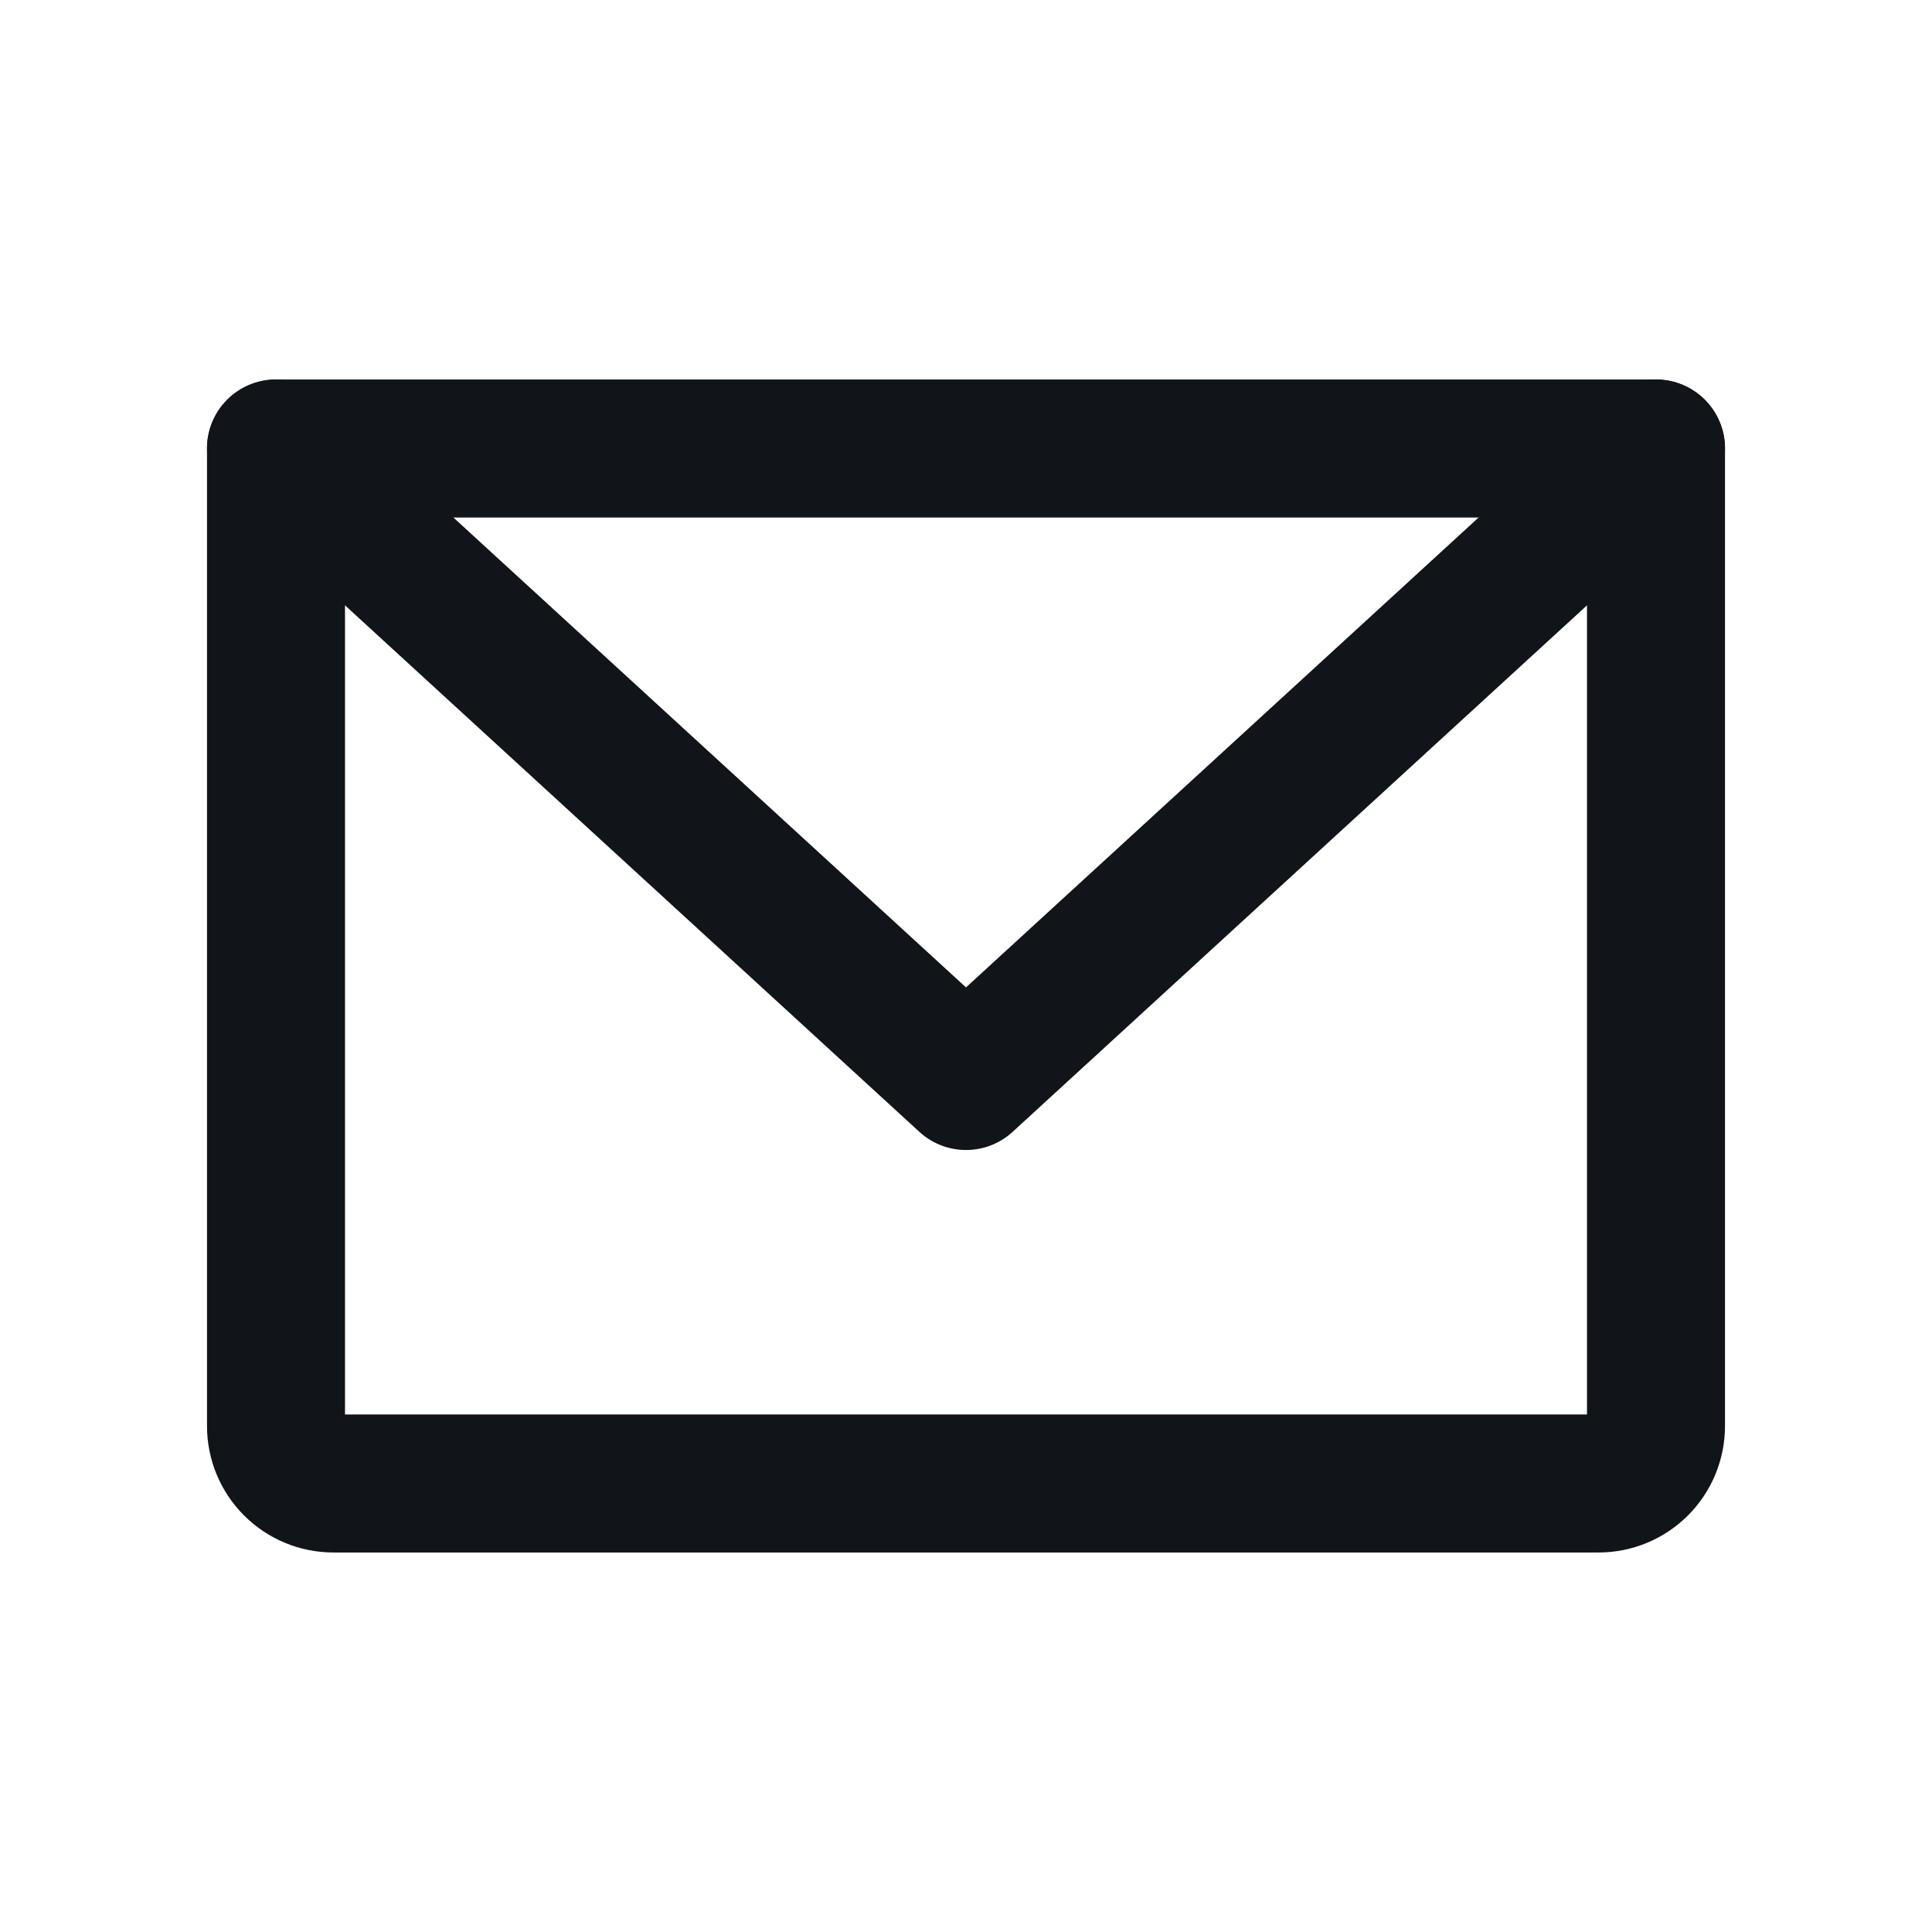 <svg width="21" height="21" viewBox="0 0 21 21" fill="none" xmlns="http://www.w3.org/2000/svg">
<path d="M3 4.875H18V15.5C18 15.666 17.934 15.825 17.817 15.942C17.7 16.059 17.541 16.125 17.375 16.125H3.625C3.459 16.125 3.3 16.059 3.183 15.942C3.066 15.825 3 15.666 3 15.5V4.875Z" stroke="#111418" stroke-width="1.5" stroke-linecap="round" stroke-linejoin="round"/>
<path d="M18 4.875L10.5 11.75L3 4.875" stroke="#111418" stroke-width="1.5" stroke-linecap="round" stroke-linejoin="round"/>
</svg>
